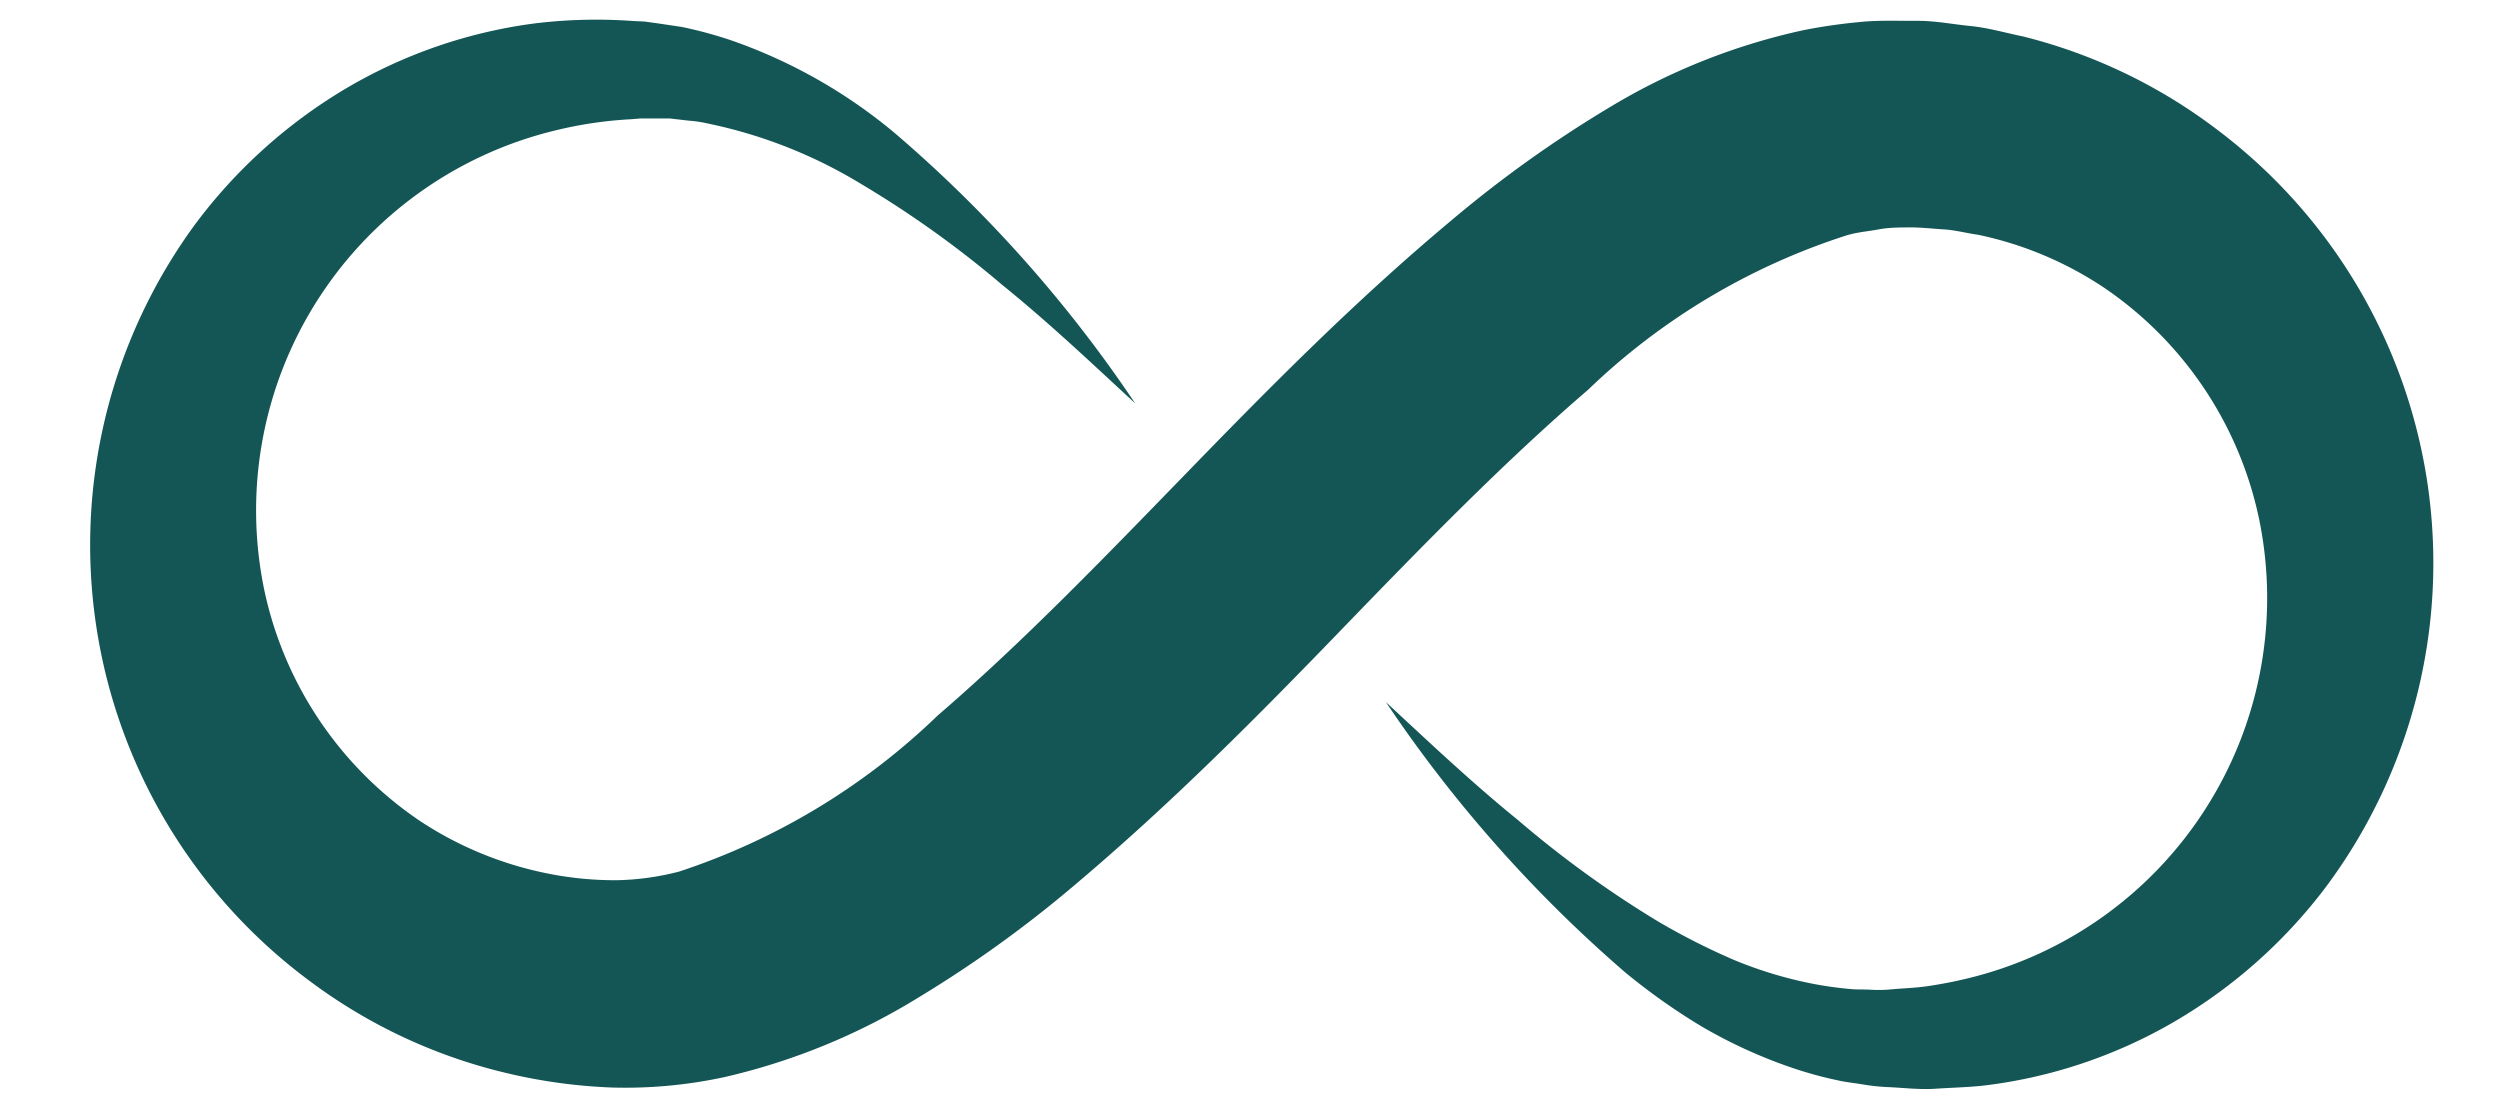 <svg xmlns="http://www.w3.org/2000/svg" xmlns:xlink="http://www.w3.org/1999/xlink" width="27" height="12" viewBox="0 0 32 15">
  <defs>
    <clipPath id="clip-path">
      <rect id="Rectangle_3748" data-name="Rectangle 3748" width="32" height="15" transform="translate(-0.477 -0.208)" fill="#145655"/>
    </clipPath>
  </defs>
  <g id="infin" transform="translate(0.477 0.207)" clip-path="url(#clip-path)">
    <g id="Vector_Smart_Object1" data-name="Vector Smart Object1" transform="translate(-0.138 0.057)">
      <path id="Path_6" data-name="Path 6" d="M19.149,47.777c.59.548,1.174,1.1,1.791,1.6a14.177,14.177,0,0,0,1.9,1.374,9.284,9.284,0,0,0,1.013.513,5.559,5.559,0,0,0,1.043.318,4.923,4.923,0,0,0,.523.075c.087.01.174.005.26.009a1.9,1.9,0,0,0,.261,0c.178-.018.356-.021.531-.047s.349-.059.519-.1a5.282,5.282,0,0,0,3.956-6.2,5.016,5.016,0,0,0-2.085-3.123,4.845,4.845,0,0,0-1.712-.721c-.154-.021-.3-.062-.458-.072s-.313-.028-.459-.027-.281,0-.424.027-.285.036-.43.08a8.99,8.99,0,0,0-3.492,2.085c-1.136.976-2.23,2.1-3.344,3.253s-2.268,2.319-3.569,3.418A16.24,16.24,0,0,1,12.85,51.77a8.711,8.711,0,0,1-2.619,1.076,6.34,6.34,0,0,1-1.512.142,7.312,7.312,0,0,1-1.452-.2,7.193,7.193,0,0,1-2.625-1.228A7.325,7.325,0,0,1,3.079,41.337,6.98,6.98,0,0,1,5.118,39.5a6.719,6.719,0,0,1,2.54-.877,6.826,6.826,0,0,1,1.327-.034l.165.008.168.023.335.05a5.814,5.814,0,0,1,.646.174,7.04,7.04,0,0,1,2.229,1.26,17.945,17.945,0,0,1,3.244,3.648c-.591-.547-1.176-1.1-1.795-1.6a13.953,13.953,0,0,0-1.909-1.365,6.5,6.5,0,0,0-2.059-.812,1.7,1.7,0,0,0-.262-.04l-.261-.03-.26,0-.129,0-.134.011a5.485,5.485,0,0,0-1.048.158A5.277,5.277,0,0,0,4.021,46.3a5.014,5.014,0,0,0,2.112,3.1,4.849,4.849,0,0,0,1.716.7,4.624,4.624,0,0,0,.913.089,3.6,3.6,0,0,0,.854-.117,9.124,9.124,0,0,0,3.49-2.107c1.137-.978,2.229-2.11,3.344-3.258s2.269-2.32,3.578-3.415a16.255,16.255,0,0,1,2.135-1.529A8.583,8.583,0,0,1,24.8,38.712a7.443,7.443,0,0,1,.748-.108c.252-.027.513-.015.768-.017s.487.046.73.07.478.093.716.142a7.212,7.212,0,0,1,2.612,1.254,7.321,7.321,0,0,1,1.466,10.236,6.96,6.96,0,0,1-2.054,1.818,6.7,6.7,0,0,1-2.547.853c-.221.025-.445.029-.665.044s-.442-.015-.662-.023a2.8,2.8,0,0,1-.334-.038c-.111-.018-.224-.029-.333-.055a5.266,5.266,0,0,1-.643-.18,6.658,6.658,0,0,1-1.183-.545,8.5,8.5,0,0,1-1.033-.731,18.218,18.218,0,0,1-3.234-3.655" transform="translate(-1.661 -38.57)" fill="#145655"/>
    </g>
  </g>
</svg>
